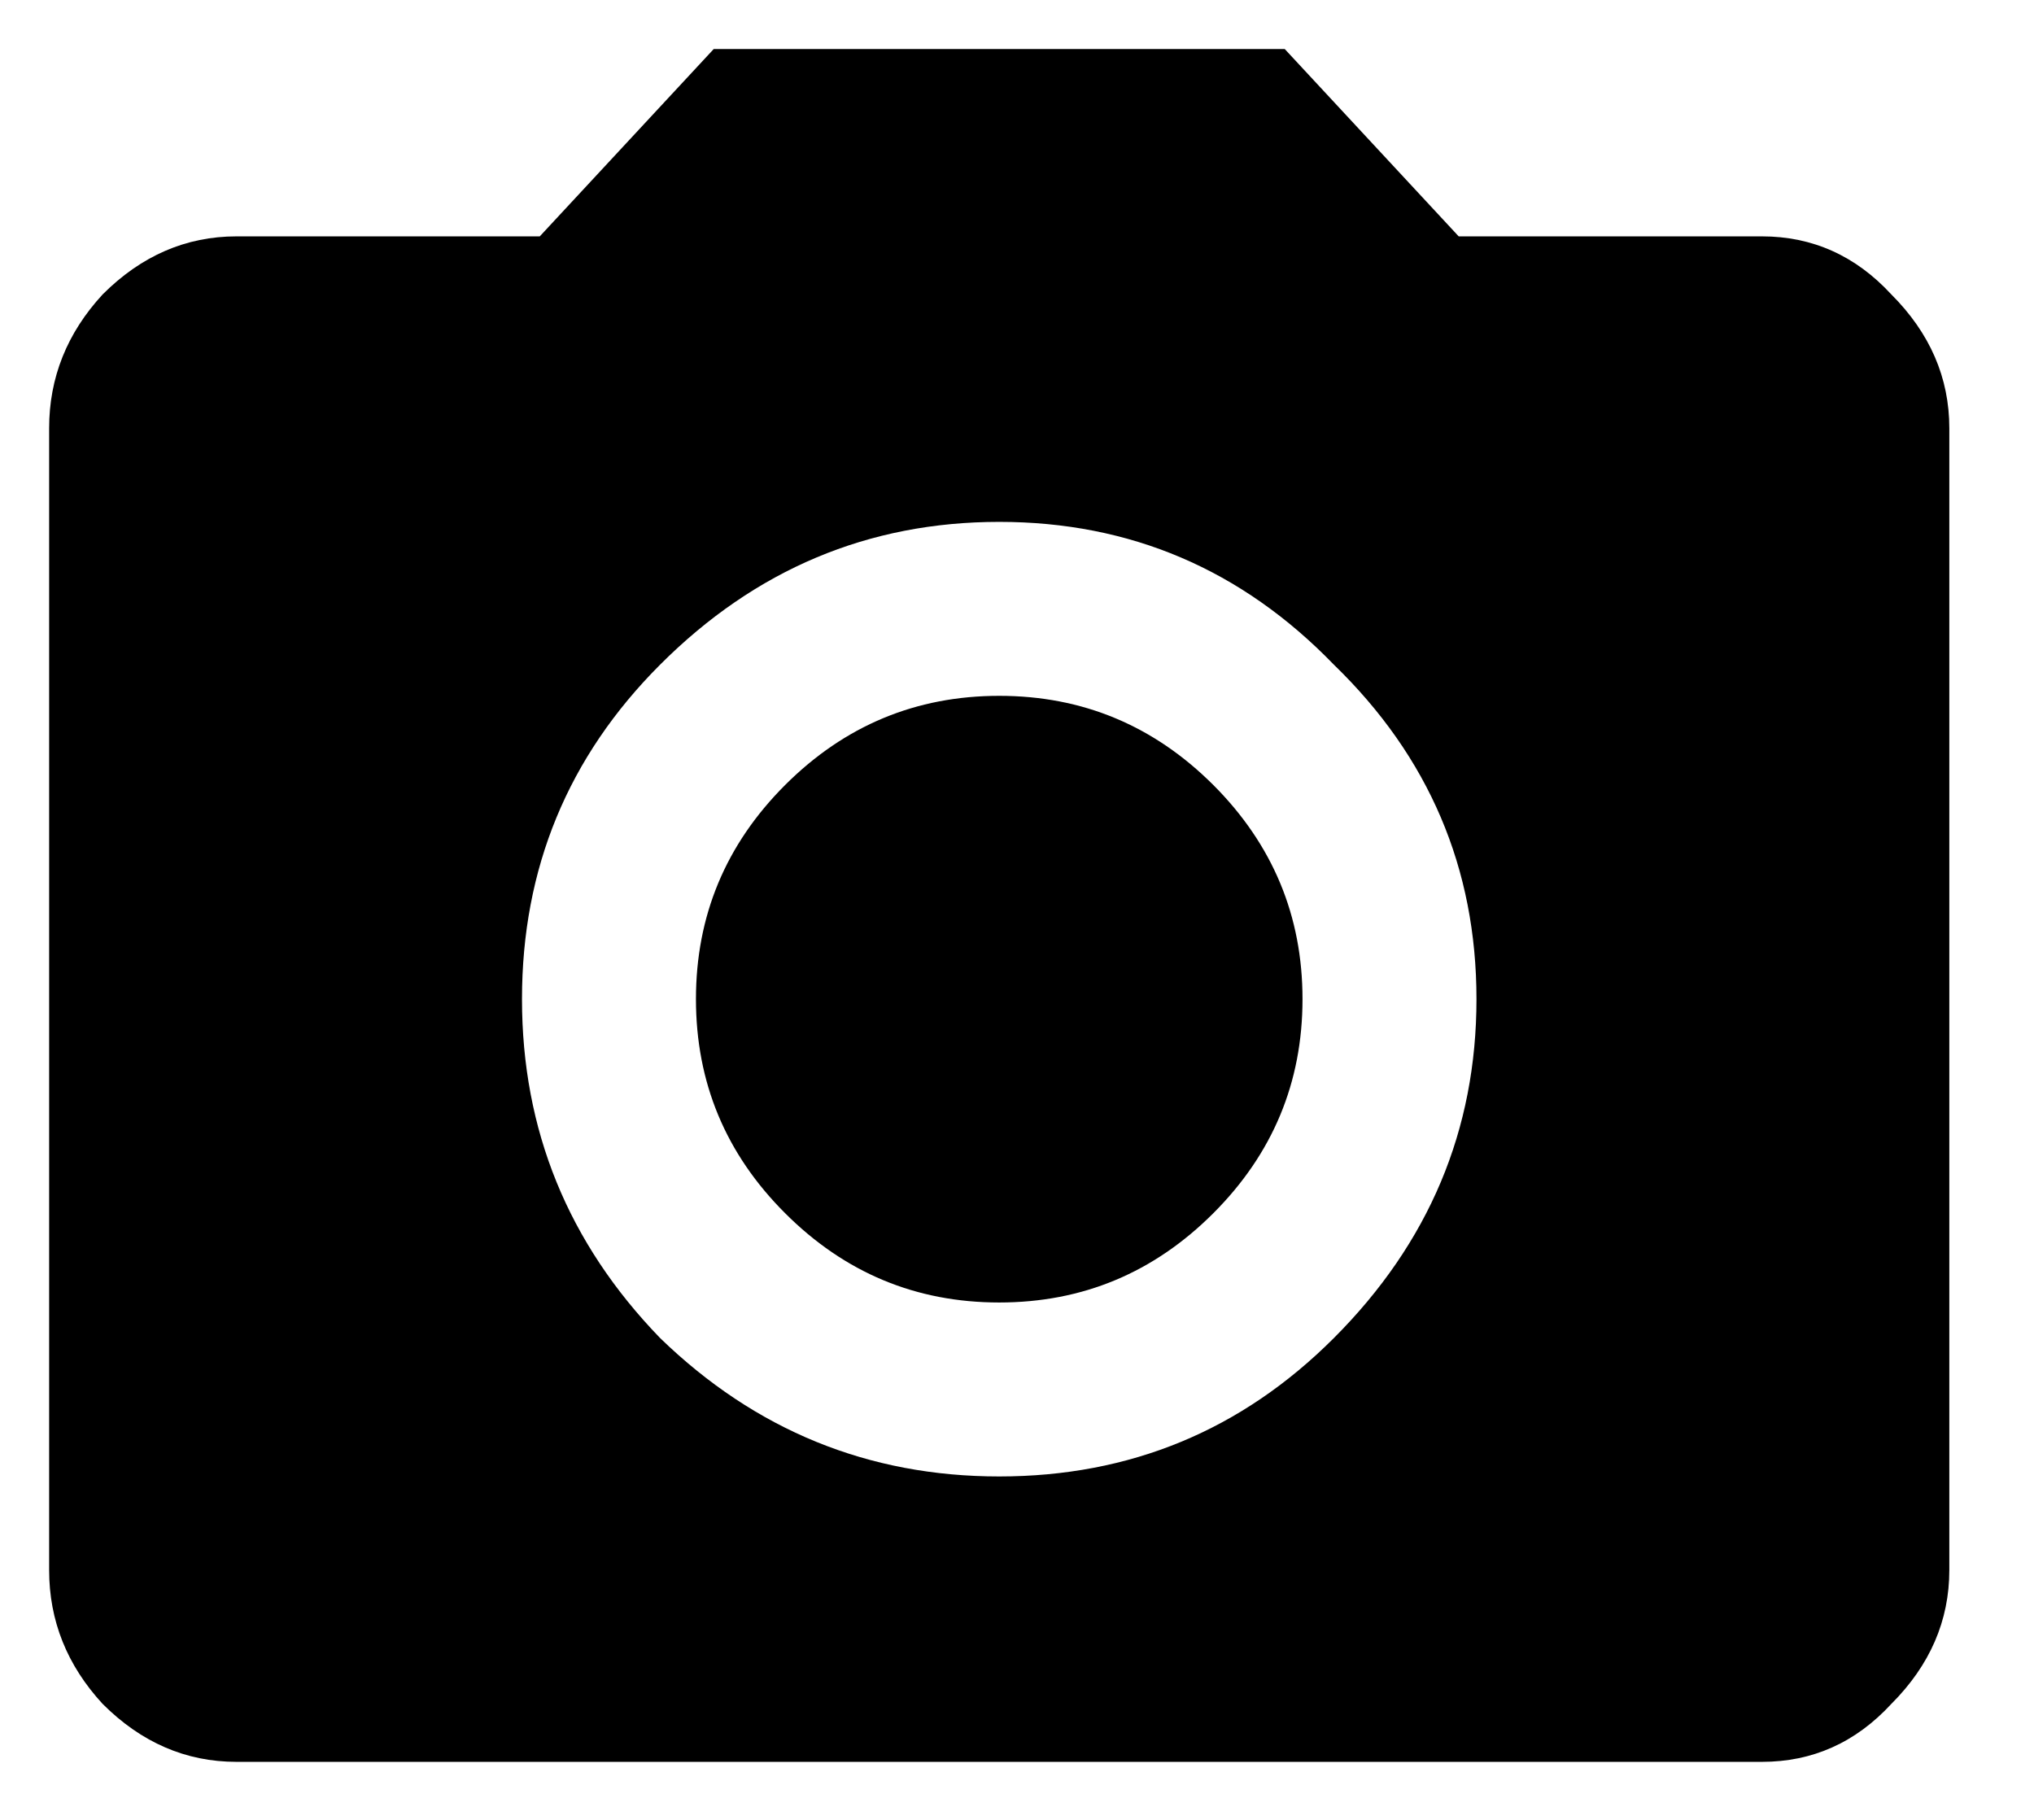 <svg width="19" height="17" viewBox="0 0 19 17" fill="none" xmlns="http://www.w3.org/2000/svg">
<path d="M6.167 12.5C7.056 13.361 8.112 13.792 9.334 13.792C10.556 13.792 11.598 13.361 12.459 12.5C13.348 11.611 13.792 10.556 13.792 9.333C13.792 8.111 13.348 7.069 12.459 6.208C11.598 5.319 10.556 4.875 9.334 4.875C8.112 4.875 7.056 5.319 6.167 6.208C5.306 7.069 4.876 8.111 4.876 9.333C4.876 10.556 5.306 11.611 6.167 12.5ZM6.667 0.458H12.001L13.626 2.208H16.459C16.931 2.208 17.334 2.389 17.667 2.75C18.028 3.111 18.209 3.528 18.209 4V14.667C18.209 15.139 18.028 15.556 17.667 15.917C17.334 16.278 16.931 16.458 16.459 16.458H2.209C1.737 16.458 1.32 16.278 0.959 15.917C0.626 15.556 0.459 15.139 0.459 14.667V4C0.459 3.528 0.626 3.111 0.959 2.75C1.32 2.389 1.737 2.208 2.209 2.208H5.042L6.667 0.458ZM7.334 11.333C6.778 10.778 6.501 10.111 6.501 9.333C6.501 8.556 6.778 7.889 7.334 7.333C7.89 6.778 8.556 6.5 9.334 6.5C10.112 6.5 10.778 6.778 11.334 7.333C11.889 7.889 12.167 8.556 12.167 9.333C12.167 10.111 11.889 10.778 11.334 11.333C10.778 11.889 10.112 12.167 9.334 12.167C8.556 12.167 7.89 11.889 7.334 11.333Z" fill="black"/>
</svg>
